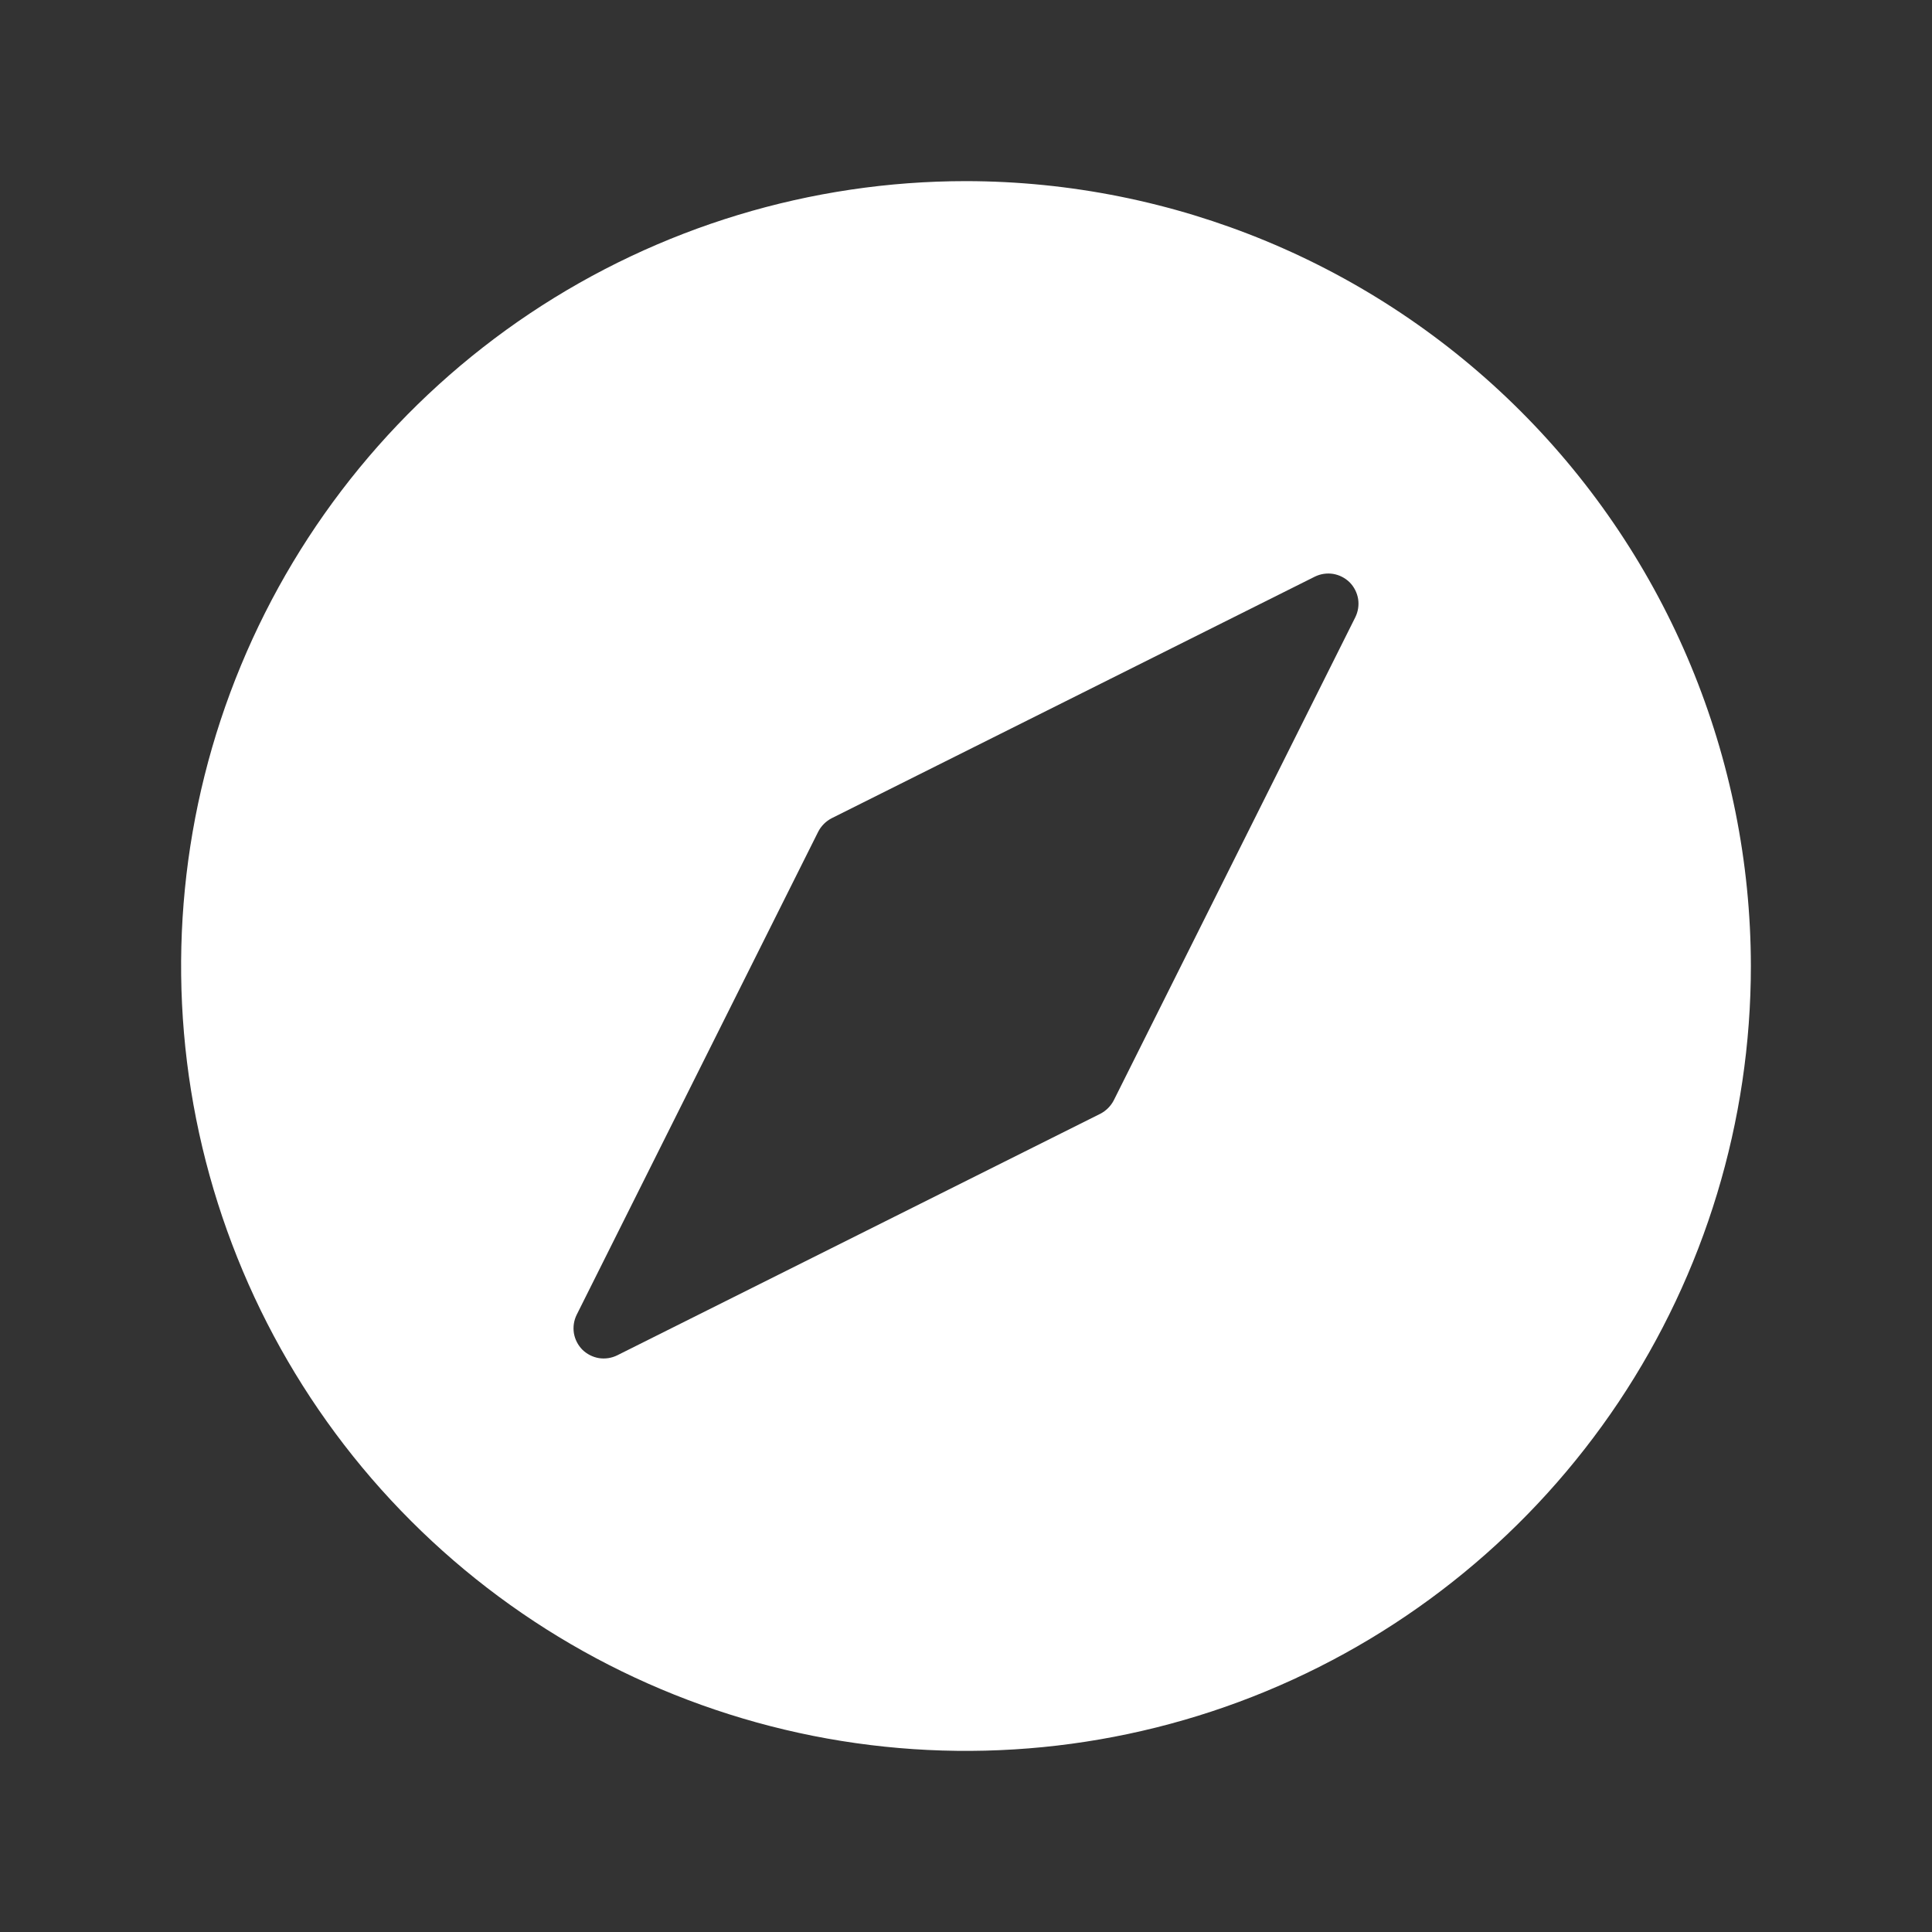 <svg width="24" height="24" viewBox="0 0 24 24" fill="none" xmlns="http://www.w3.org/2000/svg">
<rect x="0" y="0" width="24" height="24" fill="#333333" stroke="none"/>
<path d="M12 2.25C10.072 2.25 8.187 2.822 6.583 3.893C4.98 4.965 3.73 6.487 2.992 8.269C2.254 10.05 2.061 12.011 2.437 13.902C2.814 15.793 3.742 17.531 5.106 18.894C6.469 20.258 8.207 21.186 10.098 21.563C11.989 21.939 13.95 21.746 15.731 21.008C17.513 20.27 19.035 19.02 20.107 17.417C21.178 15.813 21.75 13.928 21.75 12C21.747 9.415 20.719 6.937 18.891 5.109C17.063 3.281 14.585 2.253 12 2.25ZM16.836 7.668L13.836 13.668C13.799 13.74 13.74 13.799 13.668 13.836L7.668 16.836C7.597 16.871 7.518 16.883 7.44 16.871C7.362 16.858 7.29 16.821 7.234 16.766C7.179 16.71 7.142 16.638 7.129 16.56C7.117 16.482 7.129 16.403 7.164 16.332L10.164 10.332C10.201 10.26 10.26 10.201 10.332 10.164L16.332 7.164C16.403 7.129 16.482 7.117 16.56 7.129C16.638 7.142 16.71 7.179 16.766 7.234C16.821 7.29 16.858 7.362 16.871 7.44C16.883 7.518 16.871 7.597 16.836 7.668Z" fill="white"/>
</svg>
